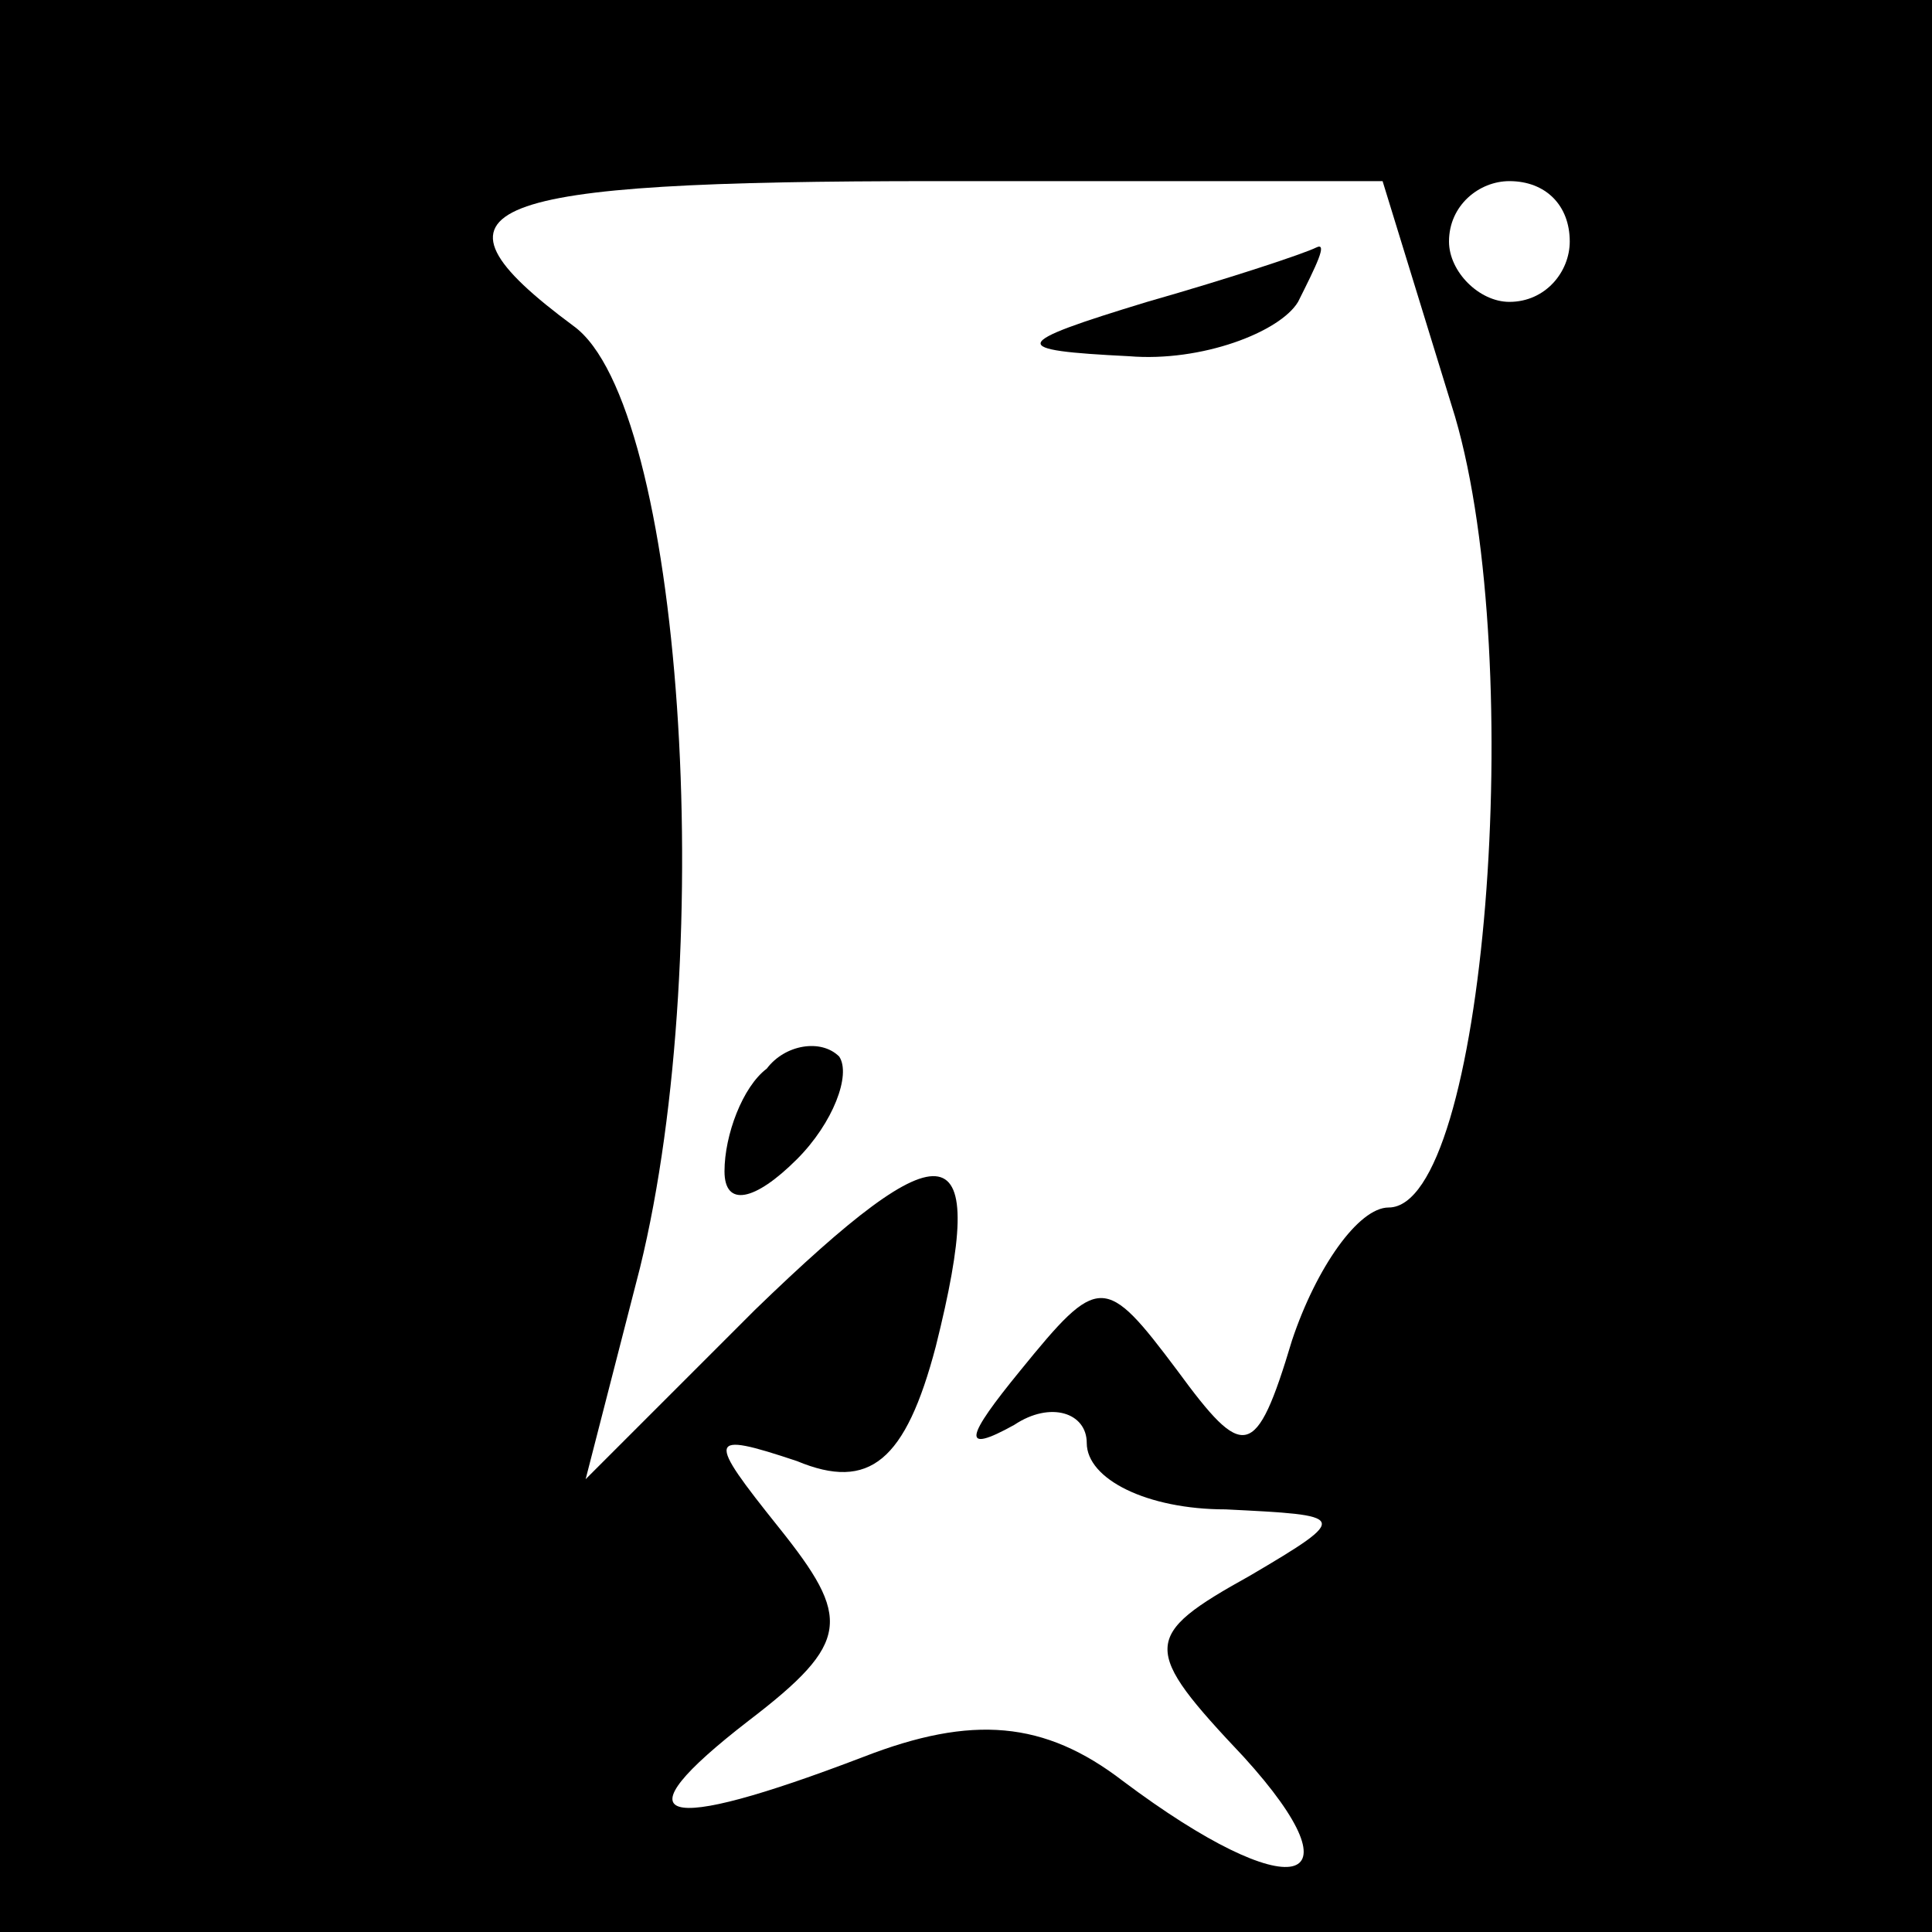 <?xml version="1.0" standalone="no"?>
<!DOCTYPE svg PUBLIC "-//W3C//DTD SVG 20010904//EN"
 "http://www.w3.org/TR/2001/REC-SVG-20010904/DTD/svg10.dtd">
<svg version="1.0" xmlns="http://www.w3.org/2000/svg"
 width="32pt" height="32pt" viewBox="0 0 32 32"
 preserveAspectRatio="xMidYMid meet">
<rect x="0" y="0" width="32" height="32" fill="#808080" stroke="none"/>
<g transform="translate(0,32) scale(0.1,-0.1)"
fill="#000000" stroke="none">
<path fill="#000000" stroke="none" d="M0 160 l0 -160 160 0 160 0 0 160 0
160 -160 0 -160 0 0 -160z"/>
<path fill="#ffffff" stroke="none" d="M241 251 c12 -41 5 -131 -11 -131 -5 0
-12 -10 -16 -22 -6 -20 -8 -20 -19 -5 -12 16 -13 16 -26 0 -9 -11 -10 -14 -1
-9 6 4 12 2 12 -3 0 -6 10 -11 23 -11 20 -1 21 -1 4 -11 -18 -10 -18 -12 -1
-30 20 -22 8 -25 -20 -4 -13 10 -25 11 -43 4 -34 -13 -41 -11 -19 6 17 13 17
17 5 32 -12 15 -12 16 3 11 12 -5 18 0 23 19 9 36 2 37 -30 6 l-28 -28 9 35
c13 53 7 143 -11 156 -27 20 -16 24 60 24 l74 0 12 -39z"/>
<path fill="#ffffff" stroke="none" d="M260 280 c0 -5 -4 -10 -10 -10 -5 0
-10 5 -10 10 0 6 5 10 10 10 6 0 10 -4 10 -10z"/>
<path fill="#000000" stroke="none" d="M190 270 c-23 -7 -23 -8 -3 -9 12 -1
25 4 28 9 3 6 5 10 3 9 -2 -1 -14 -5 -28 -9z"/>
<path fill="#000000" stroke="none" d="M127 143 c-4 -3 -7 -11 -7 -17 0 -6 5
-5 12 2 6 6 9 14 7 17 -3 3 -9 2 -12 -2z"/>
</g>
</svg>
